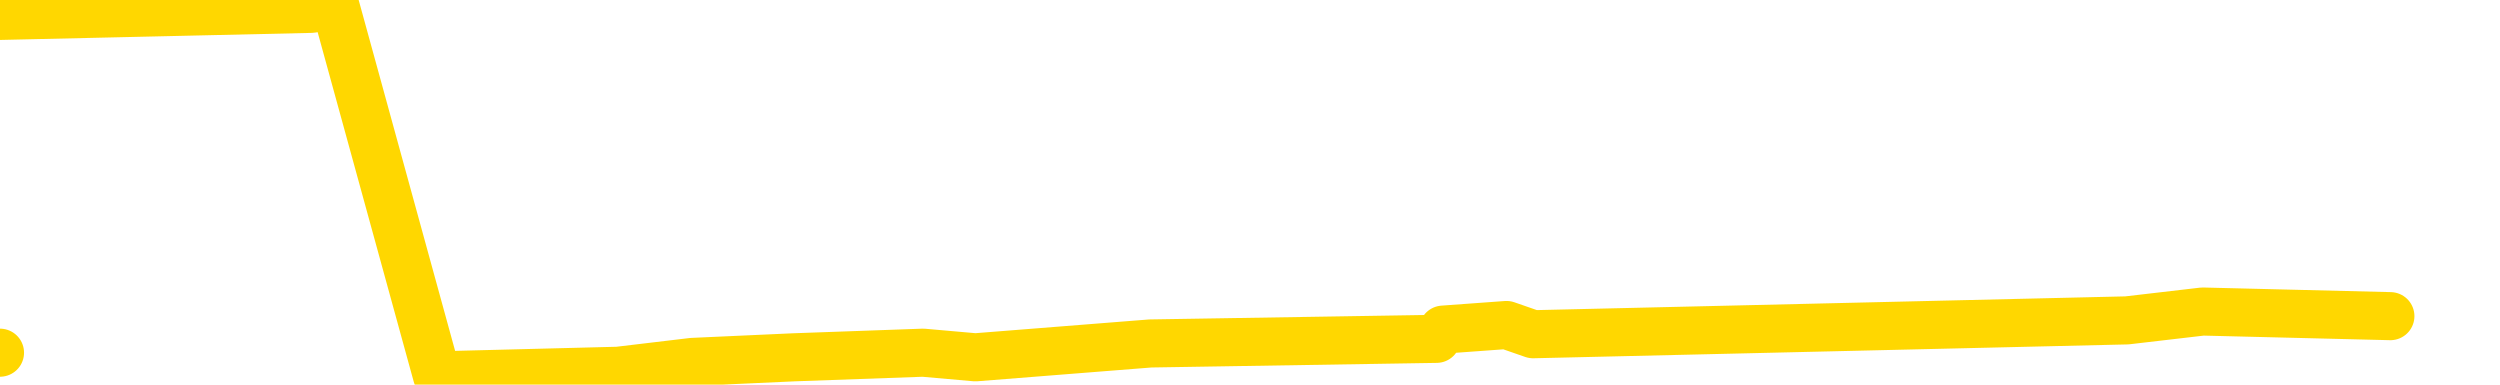 <svg xmlns="http://www.w3.org/2000/svg" version="1.1" viewBox="0 0 6500 1000">
	<path fill="none" stroke="gold" stroke-width="125" stroke-linecap="round" stroke-linejoin="round" d="M0 917  L-21139 917 L-20727 893 L-20503 905 L-20445 893 L-20408 869 L-20223 845 L-19733 822 L-19440 810 L-19128 798 L-18894 774 L-18841 750 L-18781 726 L-18628 714 L-18588 702 L-18455 691 L-18162 702 L-17622 691 L-17011 667 L-16964 691 L-16323 667 L-16290 679 L-15765 655 L-15632 643 L-15242 595 L-14914 571 L-14796 548 L-14585 571 L-13868 559 L-13298 548 L-13191 536 L-13017 512 L-12795 488 L-12394 476 L-12368 452 L-11440 428 L-11353 405 L-11270 381 L-11200 357 L-10903 345 L-10751 333 L-8861 405 L-8760 369 L-8498 345 L-8204 369 L-8063 345 L-7814 333 L-7778 321 L-7620 297 L-7156 286 L-6903 262 L-6691 250 L-6440 238 L-6091 214 L-5164 190 L-5070 166 L-4659 154 L-3488 143 L-2299 119 L-2207 95 L-2179 71 L-1913 35 L-1614 12 L-1486 0 L-1448 -23 L-634 59 L-250 47 L810 23 L871 12 L1136 976 L1607 964 L1800 941 L2064 929 L2400 917 L2536 929 L2991 893 L3735 881 L3752 857 L3917 845 L3986 869 L4502 857 L5530 833 L5727 810 L6215 822" />
</svg>
